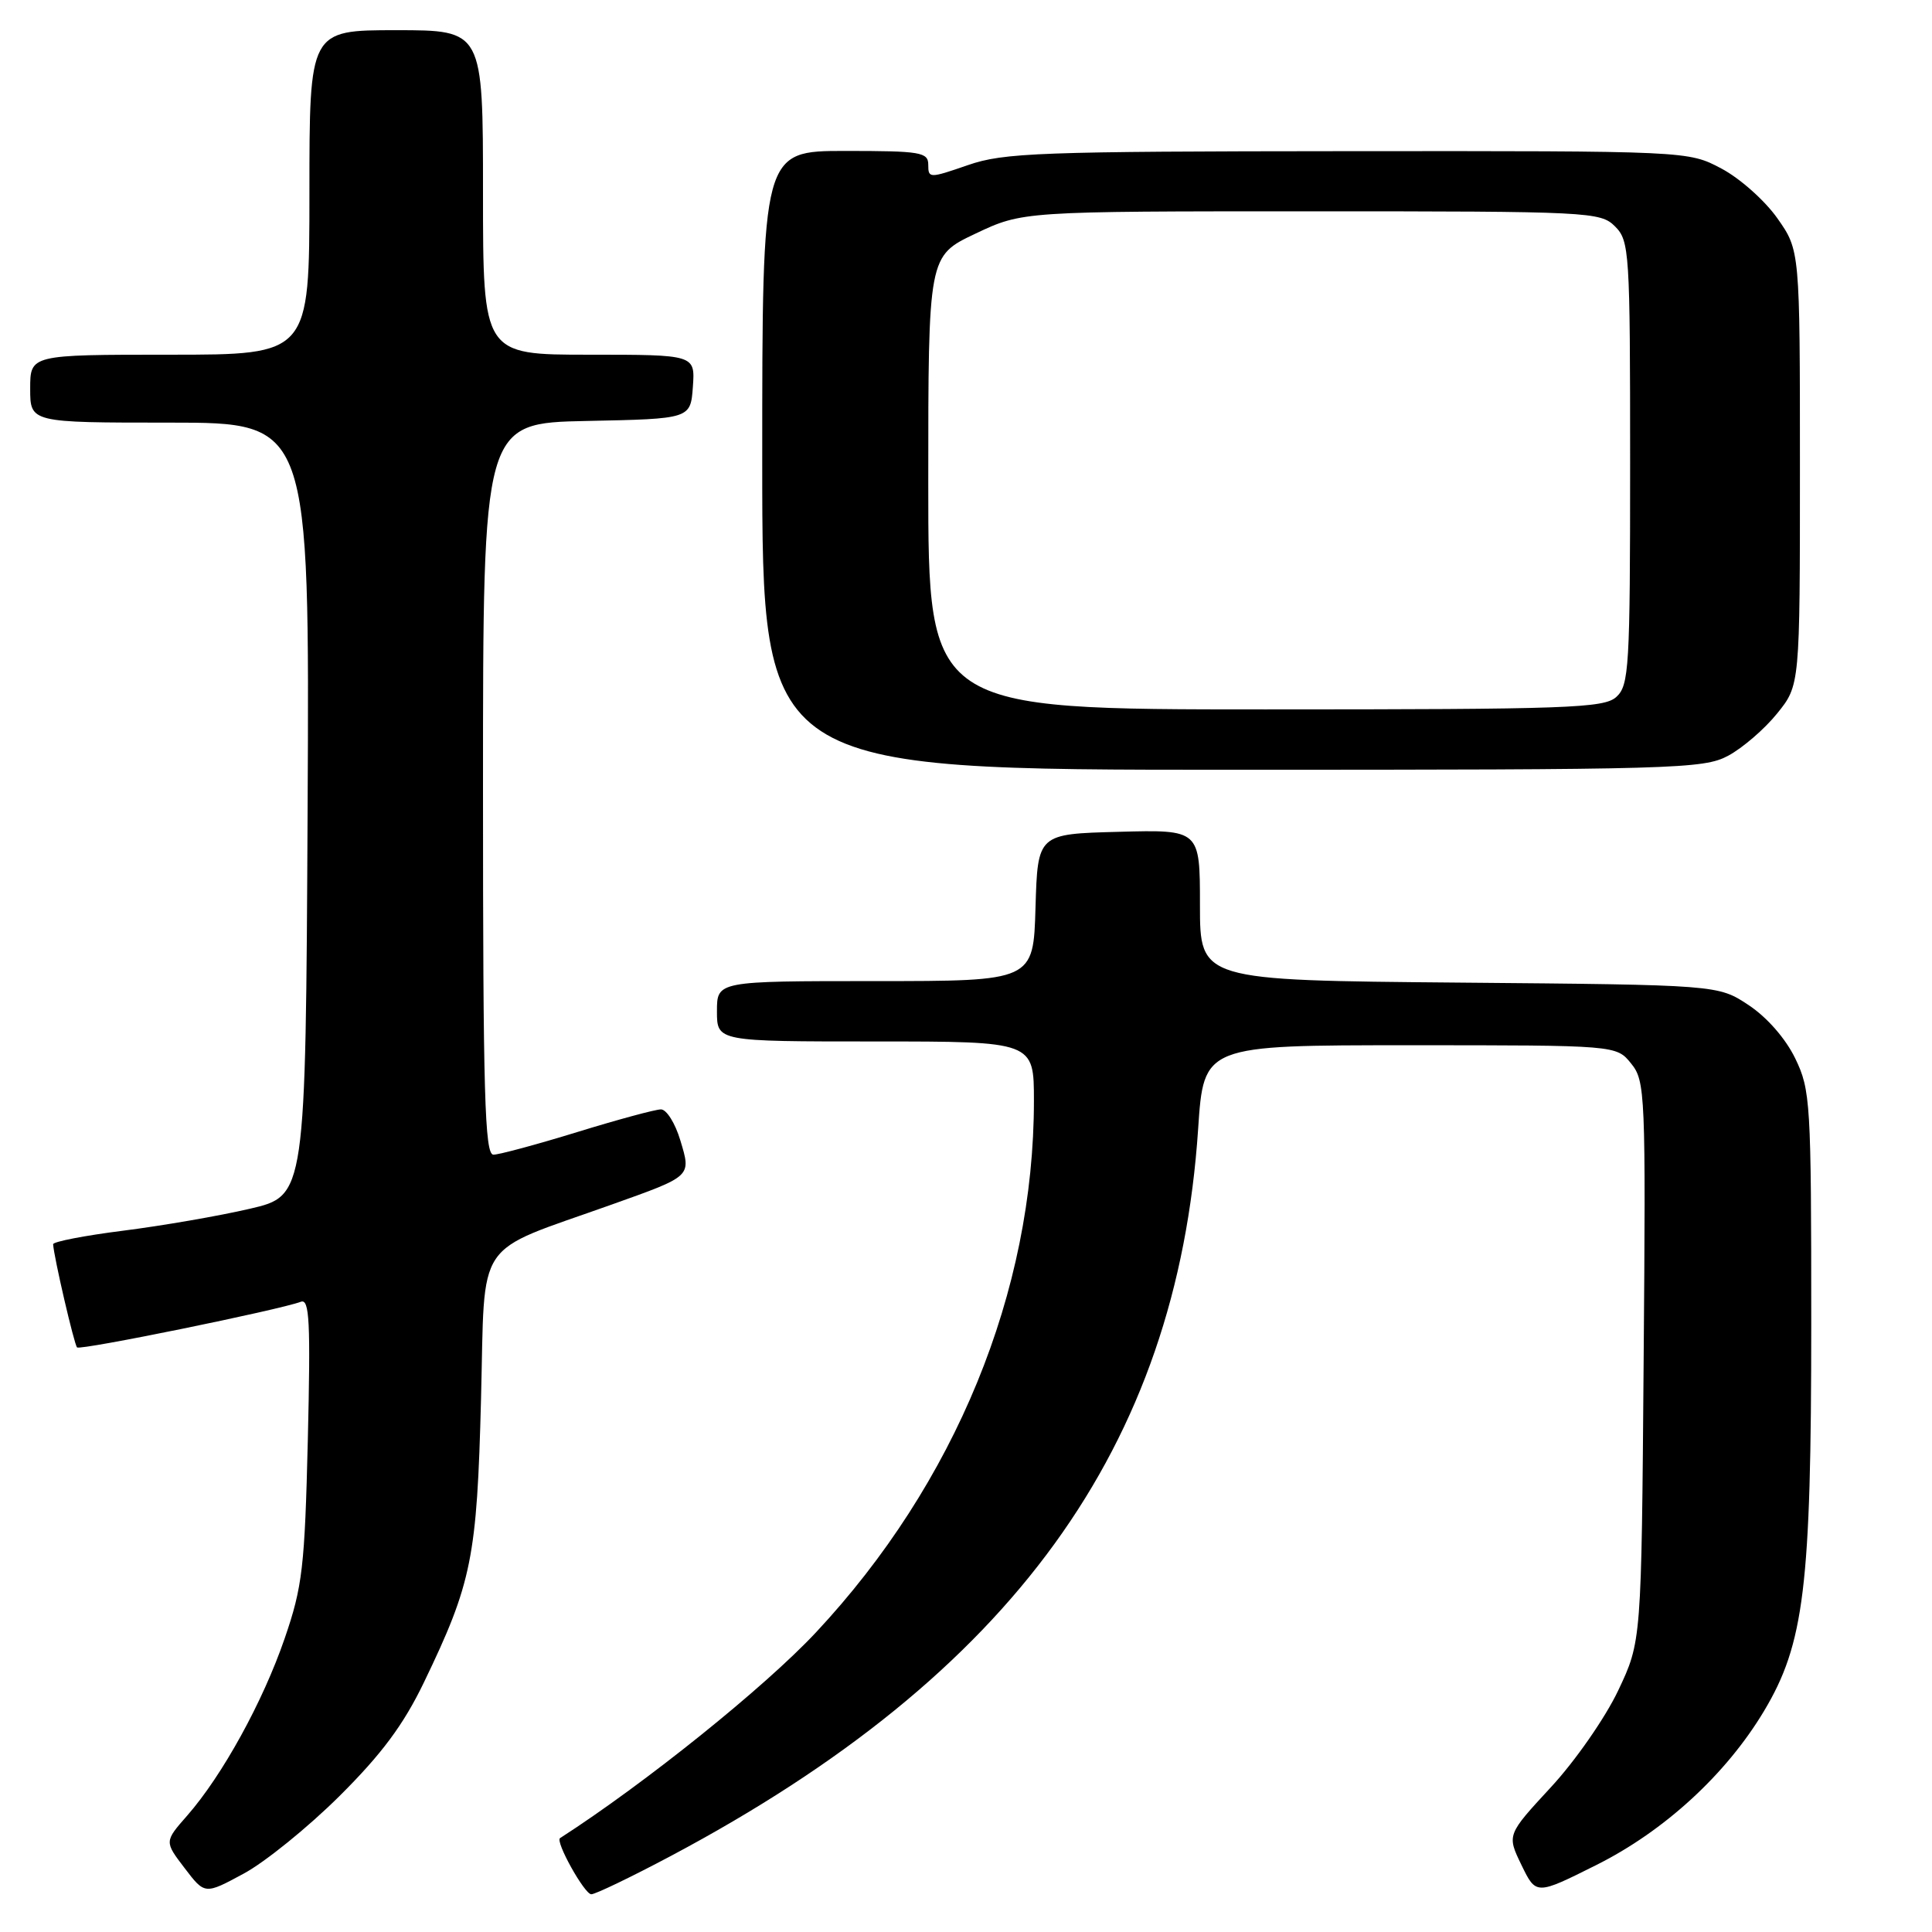 <?xml version="1.0" encoding="UTF-8" standalone="no"?>
<!DOCTYPE svg PUBLIC "-//W3C//DTD SVG 1.1//EN" "http://www.w3.org/Graphics/SVG/1.1/DTD/svg11.dtd" >
<svg xmlns="http://www.w3.org/2000/svg" xmlns:xlink="http://www.w3.org/1999/xlink" version="1.1" viewBox="0 0 256 256">
 <g >
 <path fill="currentColor"
d=" M 44.97 238.00 C 50.58 232.42 53.45 228.56 56.16 222.95 C 62.53 209.74 63.20 206.42 63.74 185.32 C 64.30 163.69 62.62 166.19 81.00 159.63 C 91.74 155.80 91.60 155.93 90.14 151.08 C 89.47 148.84 88.32 147.00 87.58 147.00 C 86.85 147.00 81.86 148.35 76.50 150.00 C 71.14 151.65 66.13 153.00 65.38 153.00 C 64.23 153.00 64.00 145.02 64.00 104.53 C 64.00 56.06 64.00 56.06 77.75 55.78 C 91.50 55.50 91.50 55.50 91.81 51.25 C 92.11 47.00 92.11 47.00 78.06 47.00 C 64.00 47.00 64.00 47.00 64.00 25.50 C 64.00 4.00 64.00 4.00 52.50 4.00 C 41.00 4.00 41.00 4.00 41.00 25.50 C 41.00 47.00 41.00 47.00 22.50 47.00 C 4.00 47.00 4.00 47.00 4.00 51.50 C 4.00 56.00 4.00 56.00 22.51 56.00 C 41.02 56.00 41.02 56.00 40.76 107.23 C 40.50 158.45 40.50 158.45 33.09 160.17 C 29.01 161.12 21.48 162.42 16.34 163.07 C 11.20 163.72 7.02 164.53 7.04 164.87 C 7.13 166.53 9.83 178.16 10.21 178.54 C 10.62 178.96 37.01 173.57 39.87 172.49 C 41.01 172.06 41.16 175.12 40.79 190.74 C 40.38 207.66 40.08 210.25 37.72 217.10 C 34.84 225.49 29.46 235.26 24.81 240.57 C 21.78 244.02 21.78 244.02 24.46 247.53 C 27.14 251.05 27.14 251.05 32.28 248.27 C 35.11 246.75 40.82 242.12 44.97 238.00 Z  M 88.92 245.91 C 134.11 221.89 155.95 191.77 158.76 149.58 C 159.50 138.50 159.50 138.50 186.84 138.50 C 214.18 138.50 214.18 138.50 216.13 140.92 C 218.01 143.23 218.08 144.87 217.79 180.42 C 217.50 217.50 217.50 217.50 214.41 224.02 C 212.70 227.62 208.71 233.36 205.49 236.83 C 199.67 243.13 199.67 243.13 201.60 247.12 C 203.54 251.12 203.54 251.12 211.55 247.11 C 220.56 242.60 228.72 235.10 233.73 226.74 C 239.07 217.82 240.00 210.24 240.00 175.36 C 240.00 146.09 239.90 144.42 237.88 140.25 C 236.60 137.61 234.14 134.80 231.70 133.18 C 227.65 130.50 227.65 130.50 193.33 130.20 C 159.00 129.90 159.00 129.90 159.00 119.92 C 159.00 109.93 159.00 109.93 148.25 110.22 C 137.50 110.50 137.50 110.50 137.21 120.25 C 136.93 130.00 136.93 130.00 115.96 130.00 C 95.00 130.00 95.00 130.00 95.00 134.00 C 95.00 138.00 95.00 138.00 116.00 138.00 C 137.00 138.00 137.00 138.00 137.00 145.87 C 137.00 171.16 126.58 196.56 108.11 216.31 C 101.33 223.56 85.49 236.30 74.21 243.56 C 73.54 243.99 77.45 251.00 78.35 251.00 C 78.89 251.00 83.65 248.71 88.92 245.91 Z  M 228.99 100.14 C 230.89 99.12 233.81 96.61 235.47 94.55 C 238.50 90.81 238.50 90.81 238.50 61.99 C 238.50 33.17 238.50 33.17 235.50 28.91 C 233.85 26.57 230.52 23.61 228.09 22.33 C 223.69 20.00 223.69 20.00 178.59 20.03 C 137.69 20.06 133.01 20.23 128.25 21.88 C 123.16 23.64 123.00 23.64 123.00 21.85 C 123.00 20.16 122.03 20.00 112.00 20.00 C 101.00 20.00 101.00 20.00 101.00 61.00 C 101.00 102.00 101.00 102.00 163.27 102.00 C 222.00 102.00 225.73 101.89 228.99 100.14 Z  M 123.00 63.96 C 123.00 33.92 123.00 33.92 129.25 30.96 C 135.50 28.00 135.50 28.00 173.75 28.00 C 210.67 28.00 212.07 28.07 214.00 30.00 C 215.91 31.91 216.00 33.33 216.00 61.35 C 216.00 88.50 215.86 90.81 214.17 92.35 C 212.53 93.83 207.84 94.00 167.67 94.00 C 123.00 94.00 123.00 94.00 123.00 63.96 Z "/>
</g>
</svg>